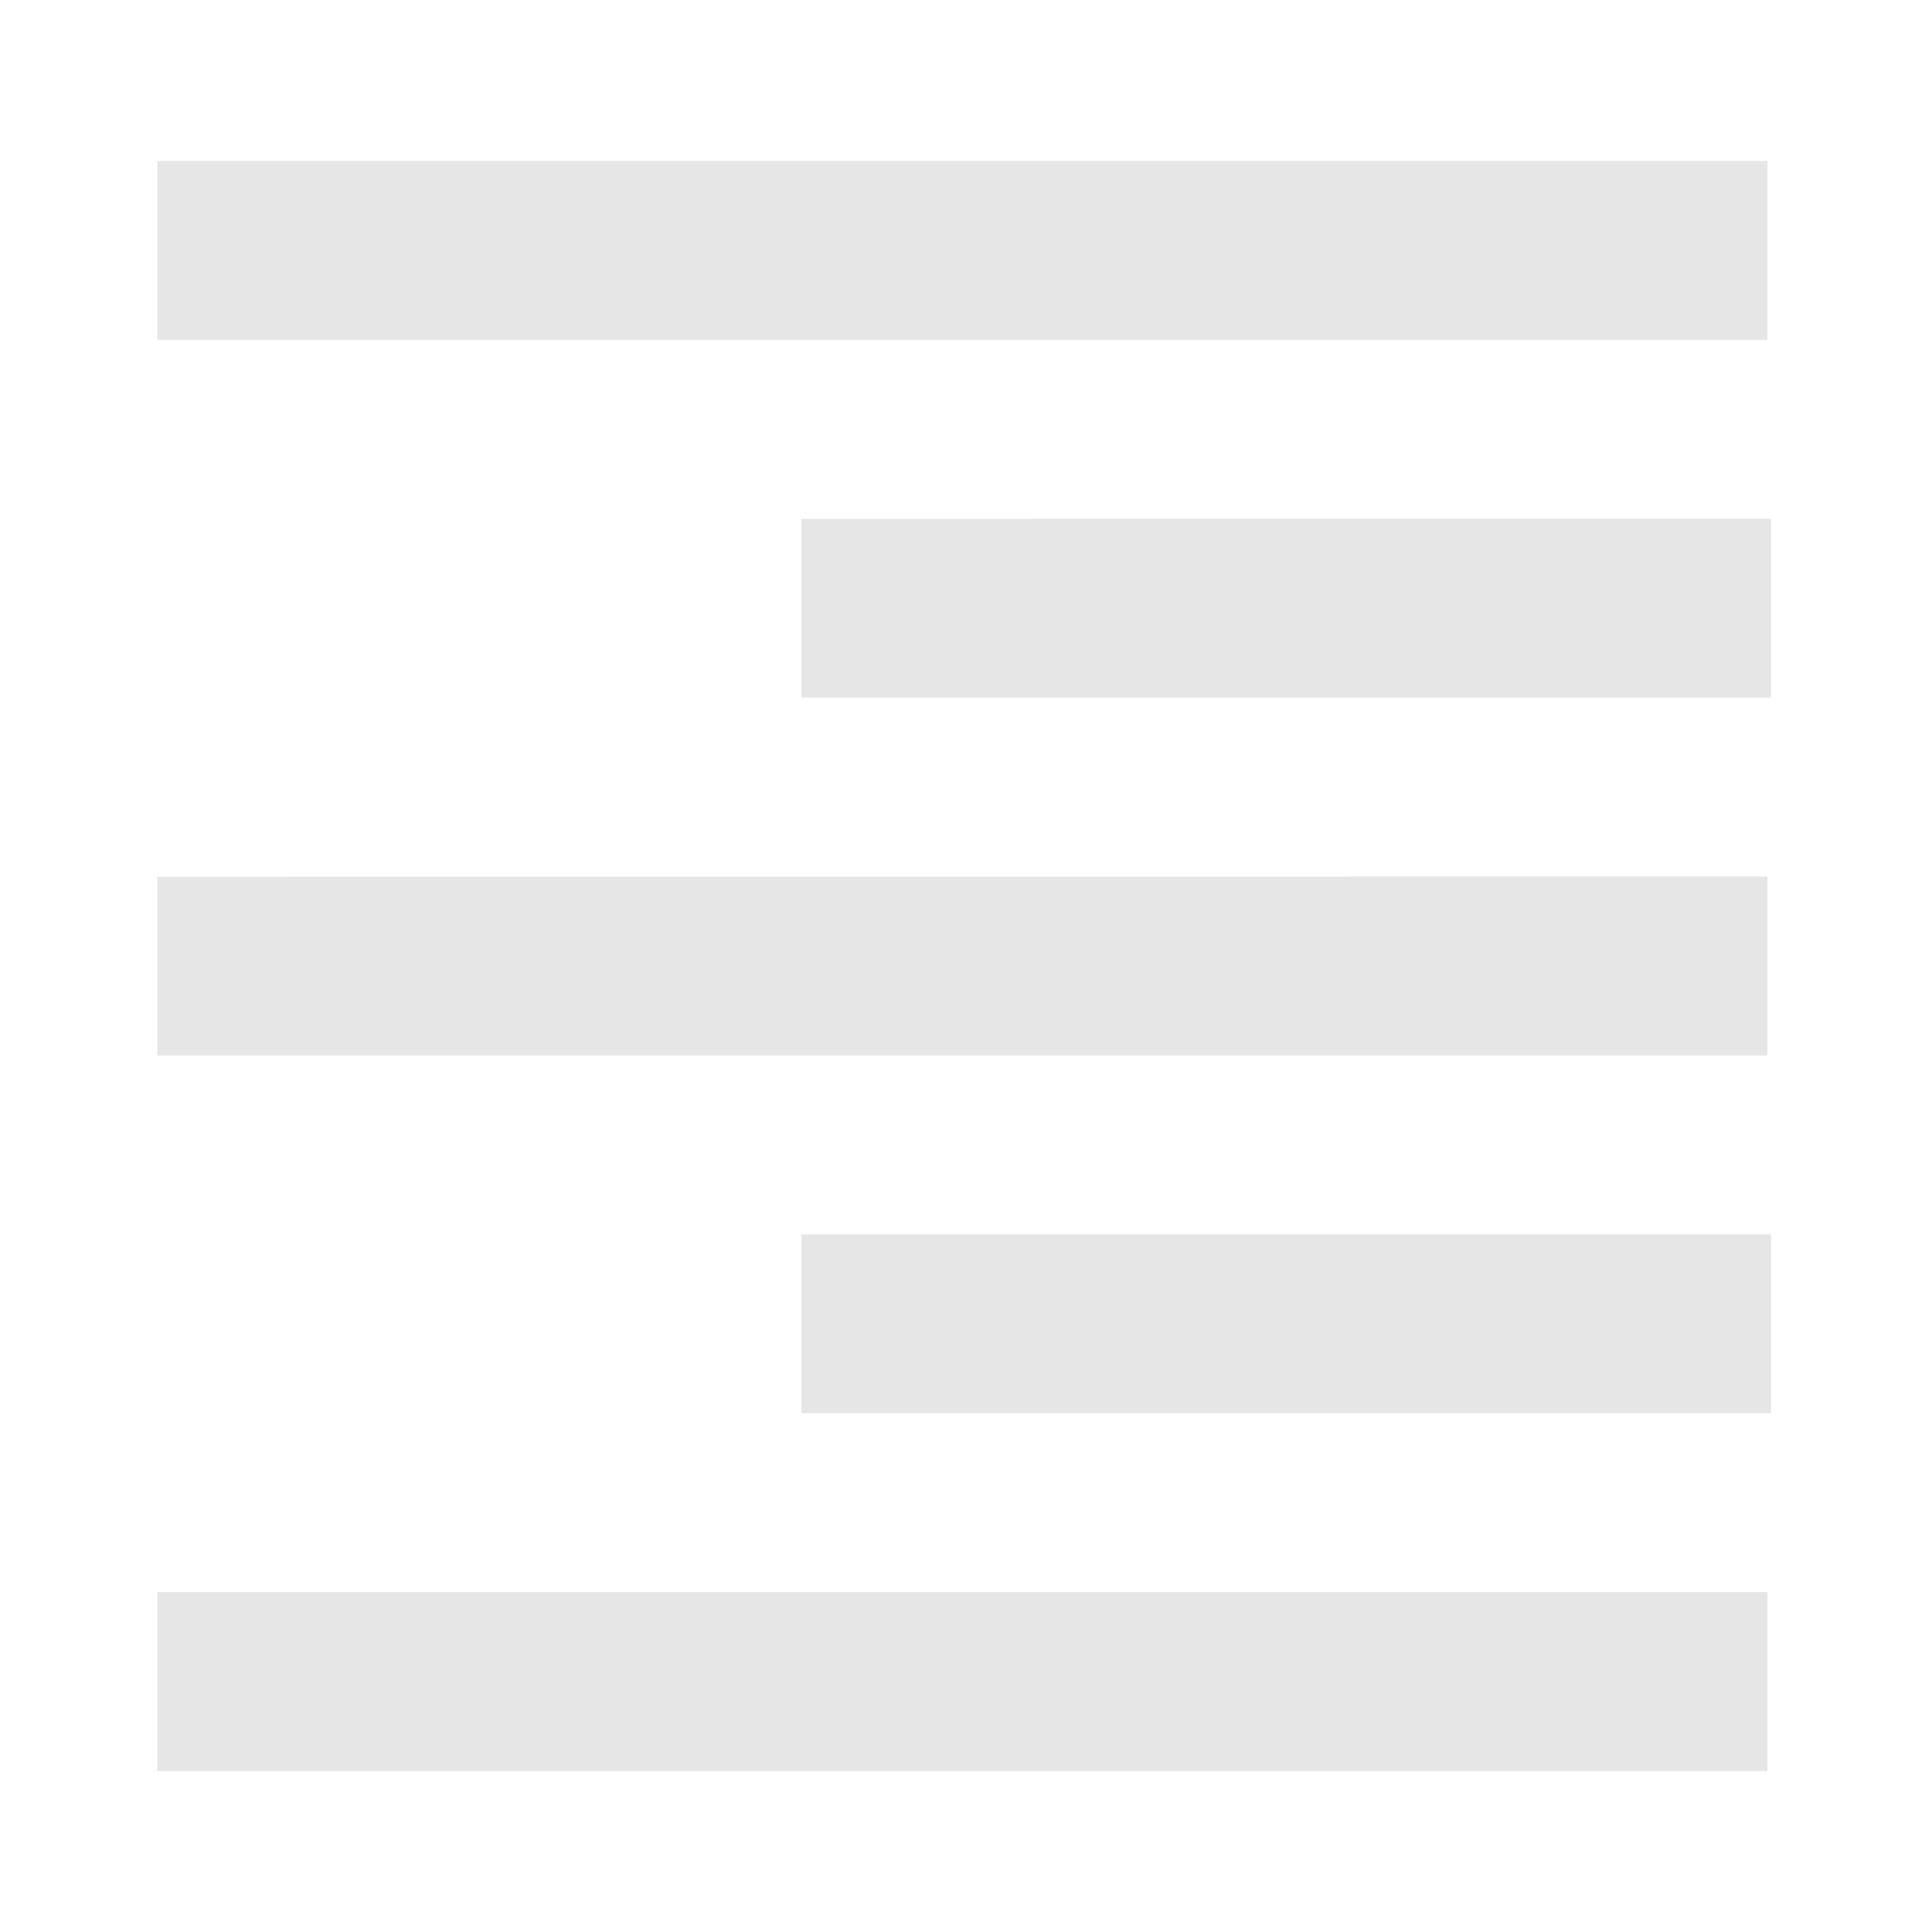 <svg xmlns="http://www.w3.org/2000/svg" width="24" height="24"><path fill="#e6e6e6" d="M21.955 2v2.223h-20V2zM22 6.445v2.221H9.955v-2.22zm-.045 4.444v2.222h-20V10.89zM22 15.334v2.22H9.955v-2.22zm-.045 4.443V22h-20v-2.223z"/></svg>